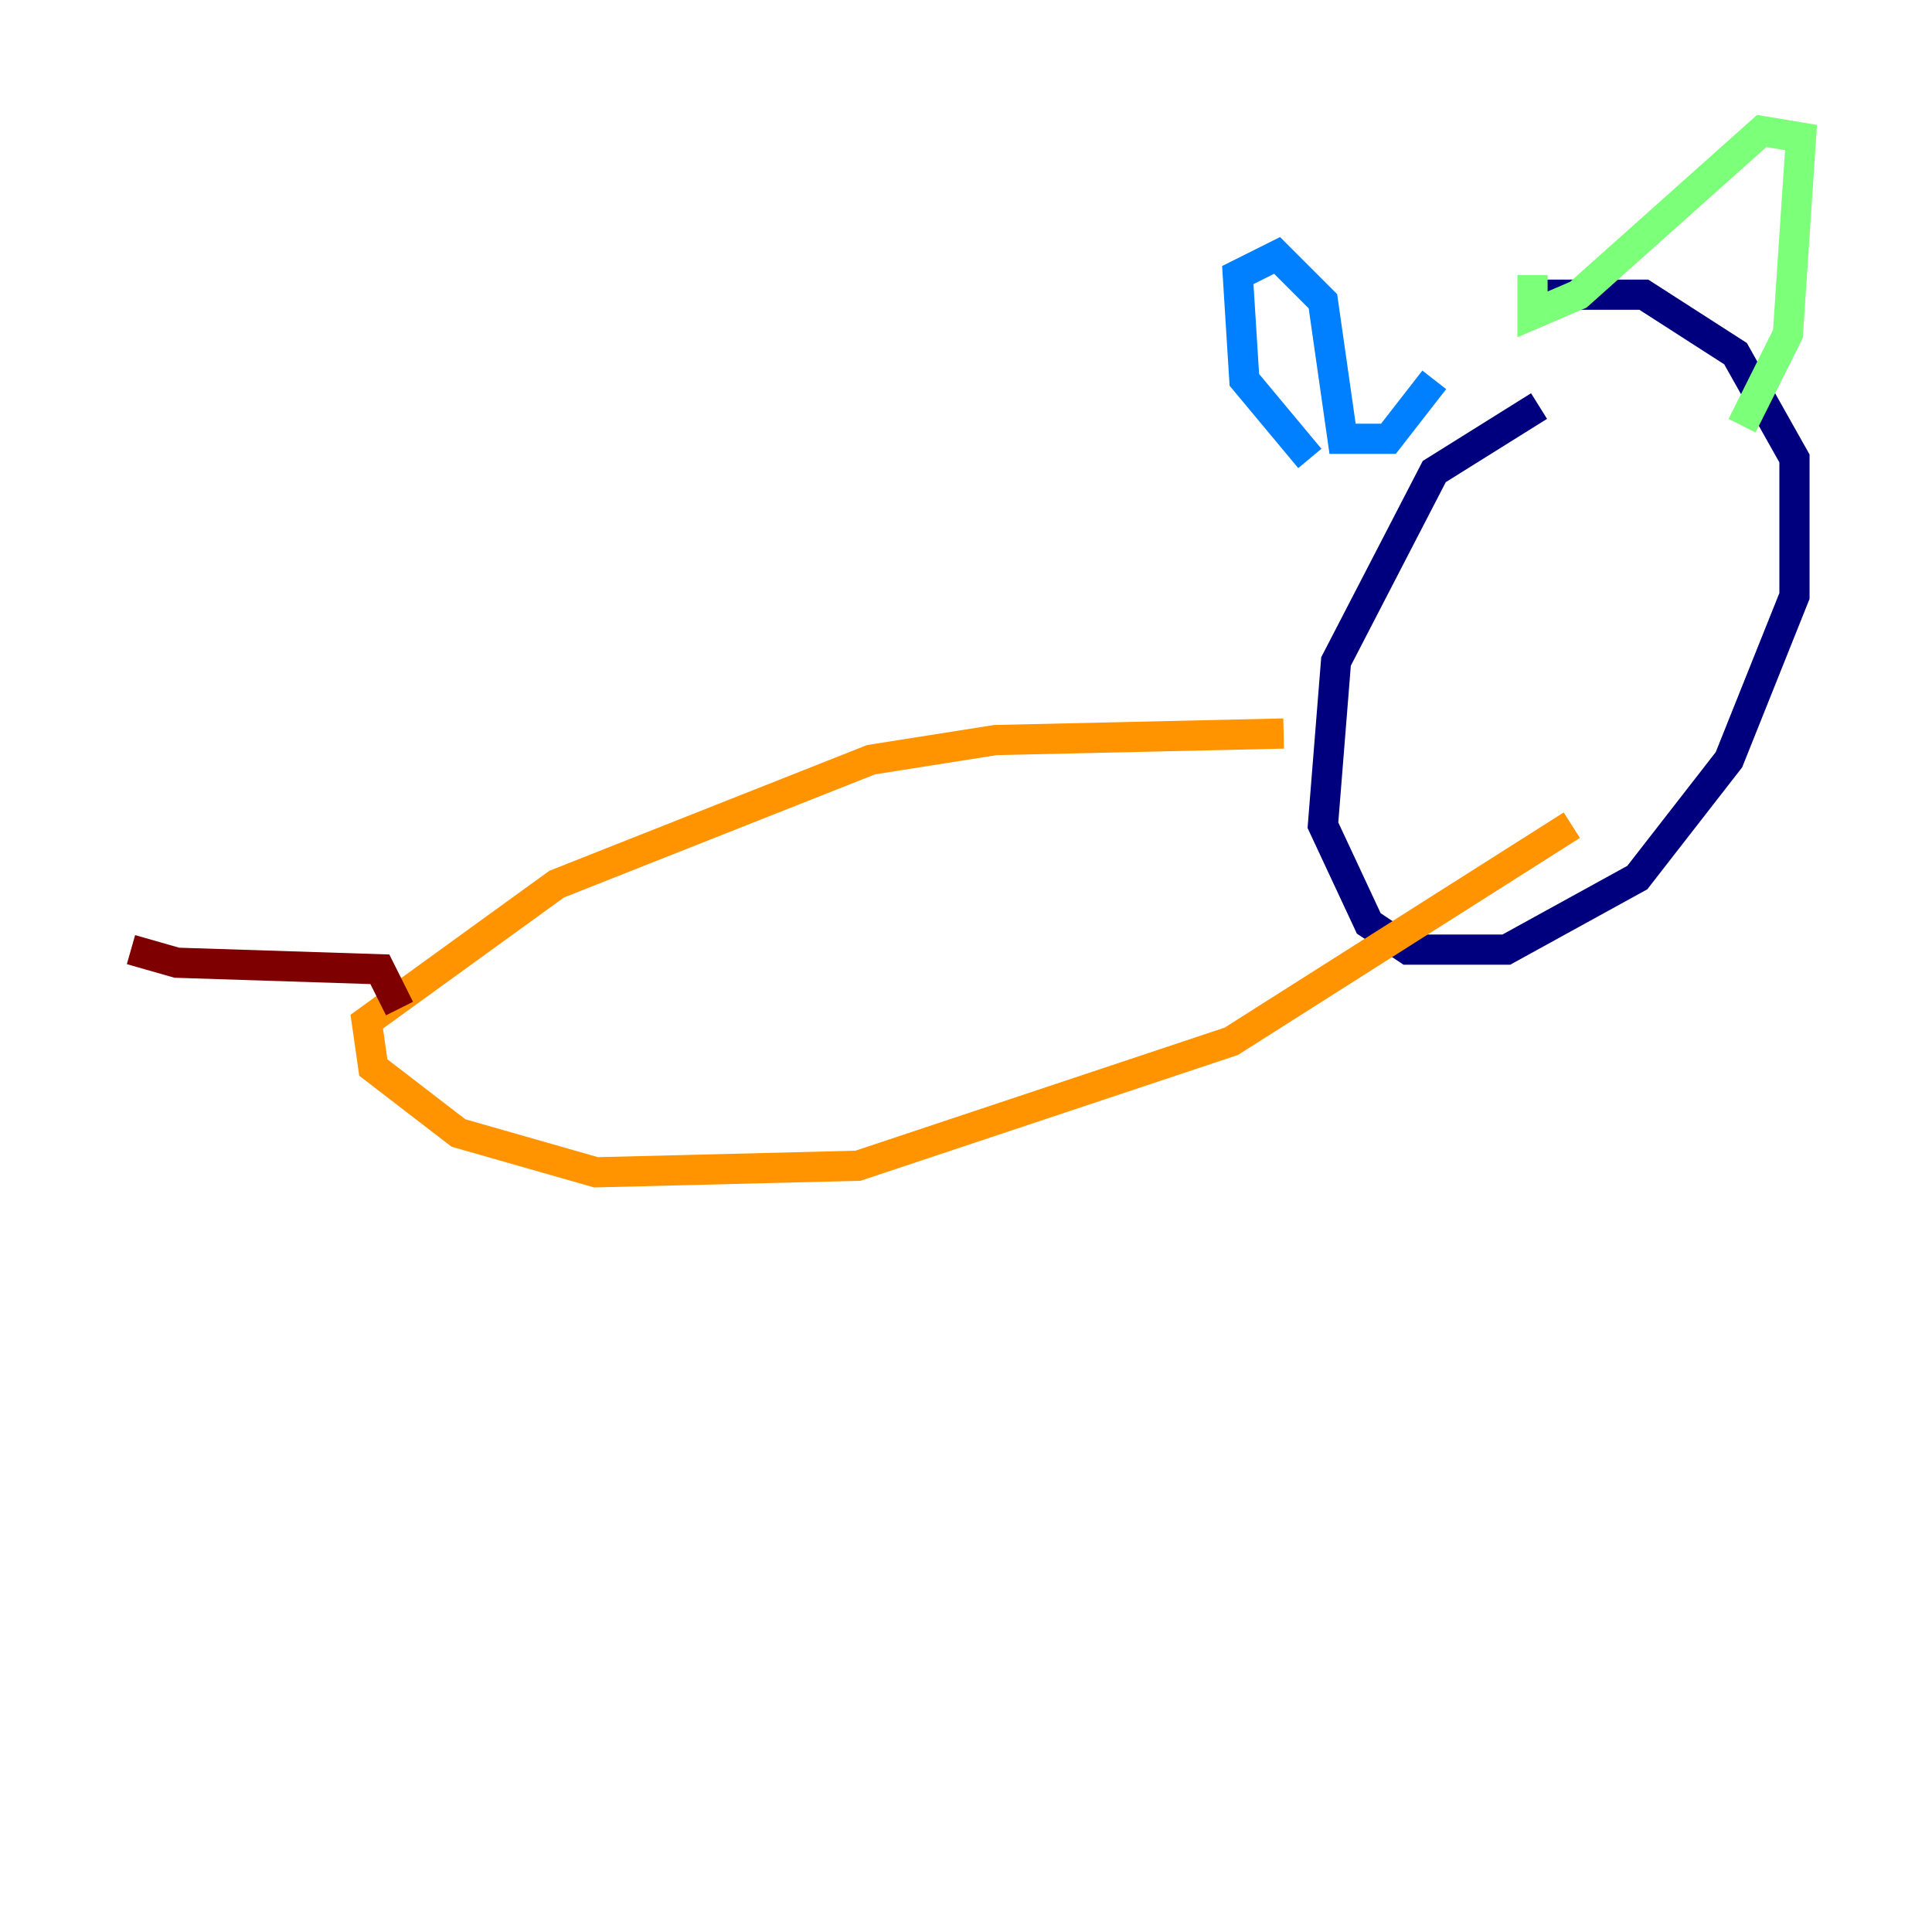 <?xml version="1.0" encoding="utf-8" ?>
<svg baseProfile="tiny" height="128" version="1.2" viewBox="0,0,128,128" width="128" xmlns="http://www.w3.org/2000/svg" xmlns:ev="http://www.w3.org/2001/xml-events" xmlns:xlink="http://www.w3.org/1999/xlink"><defs /><polyline fill="none" points="101.966,26.902 95.024,31.241 88.515,43.824 87.647,54.671 90.685,61.18 93.288,62.915 99.797,62.915 108.475,58.142 114.549,50.332 118.888,39.485 118.888,30.373 114.983,23.43 108.909,19.525 102.4,19.525" stroke="#00007f" stroke-width="2" /><polyline fill="none" points="86.78,30.373 82.441,25.166 82.007,18.224 84.61,16.922 87.647,19.959 88.949,29.071 91.986,29.071 95.024,25.166" stroke="#0080ff" stroke-width="2" /><polyline fill="none" points="101.532,18.224 101.532,20.827 104.57,19.525 116.719,8.678 119.322,9.112 118.454,22.129 115.417,28.203" stroke="#7cff79" stroke-width="2" /><polyline fill="none" points="85.044,48.597 65.953,49.031 57.709,50.332 36.881,58.576 24.298,67.688 24.732,70.725 30.373,75.064 39.485,77.668 56.841,77.234 81.573,68.99 104.136,54.671" stroke="#ff9400" stroke-width="2" /><polyline fill="none" points="26.468,66.82 25.166,64.217 11.715,63.783 8.678,62.915" stroke="#7f0000" stroke-width="2" /></svg>